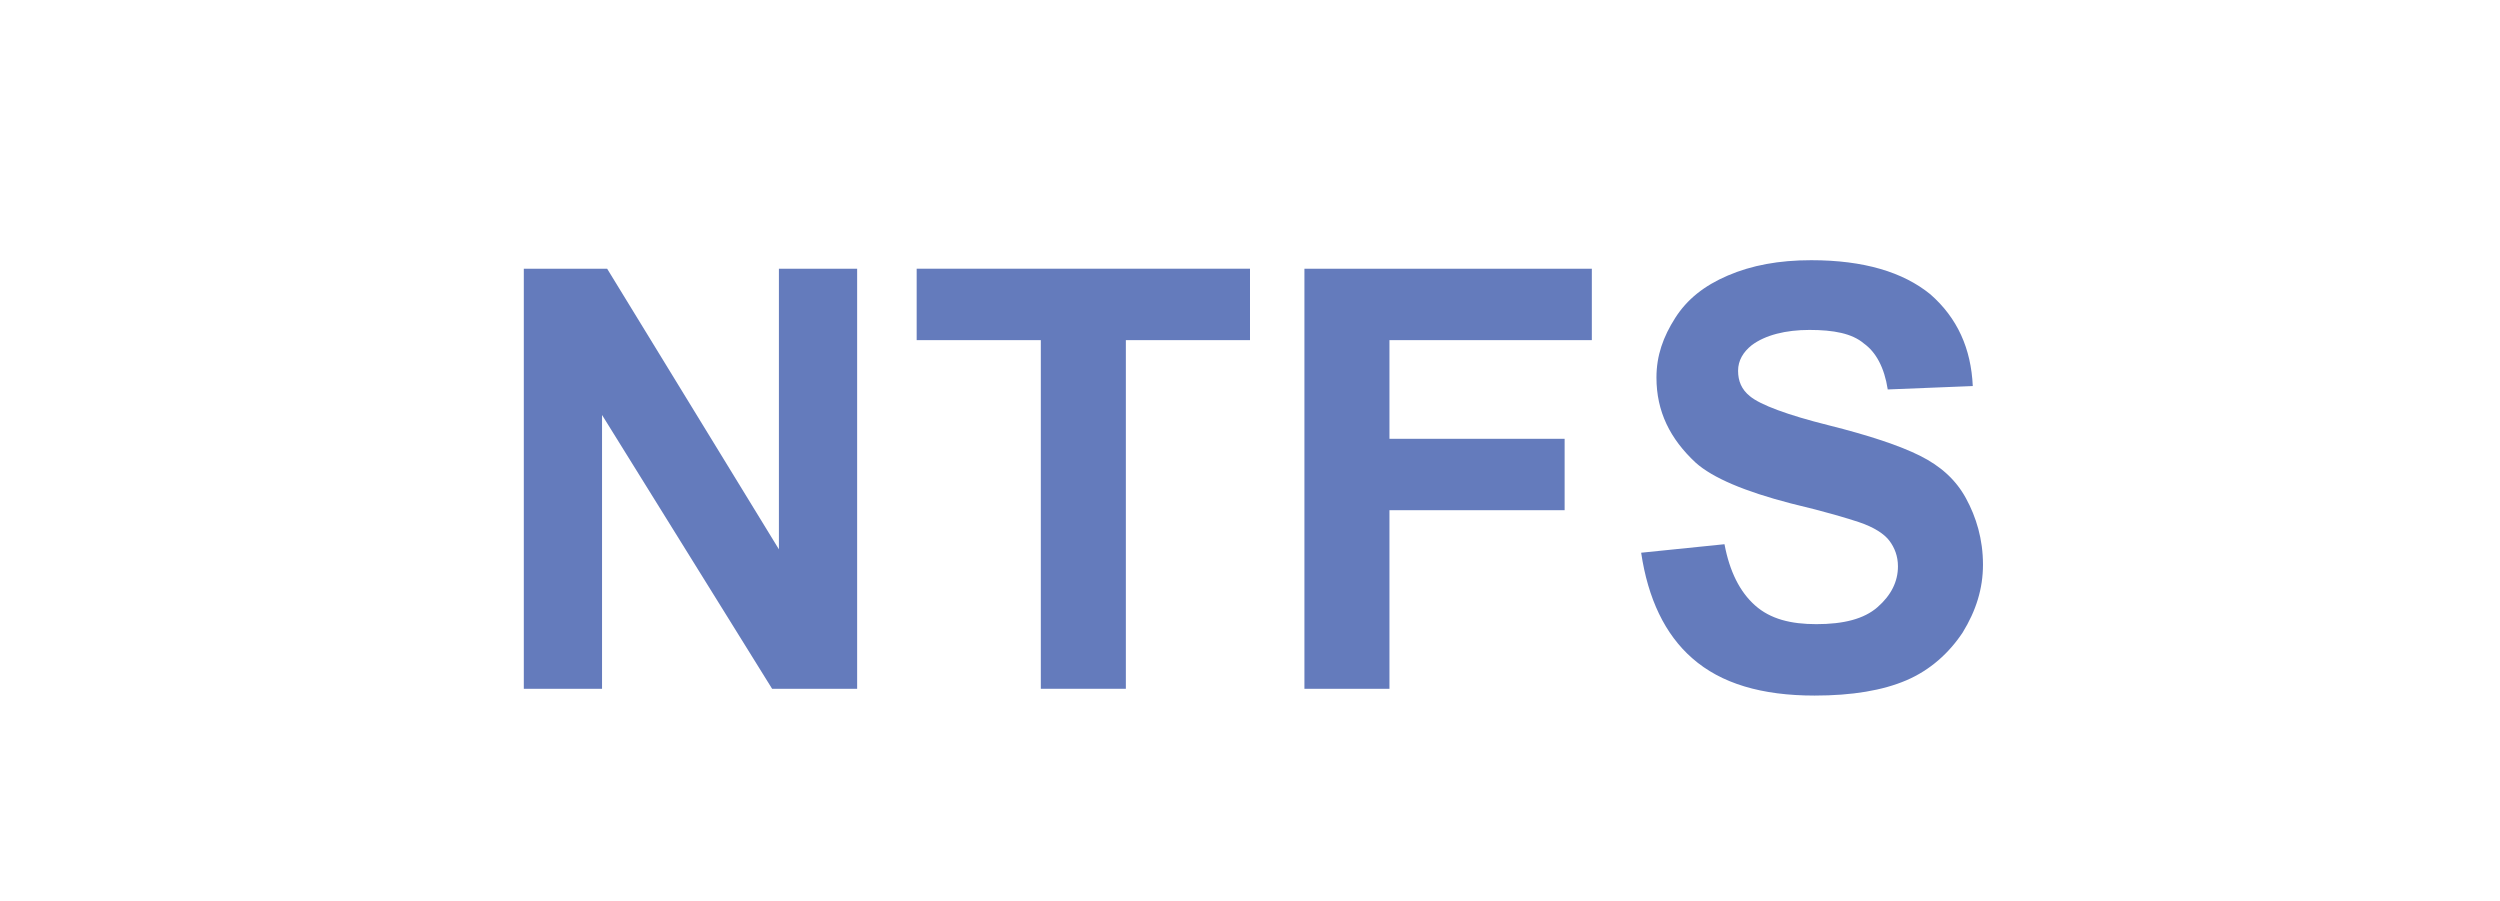 <?xml version="1.0" encoding="utf-8"?>
<!-- Generator: Adobe Illustrator 19.0.0, SVG Export Plug-In . SVG Version: 6.00 Build 0)  -->
<svg version="1.1" id="Capa_1" xmlns="http://www.w3.org/2000/svg" xmlns:xlink="http://www.w3.org/1999/xlink" x="0px" y="0px"
	 viewBox="-224 394.9 147 53" style="enable-background:new -224 394.9 147 53;" xml:space="preserve">
<style type="text/css">
	.st0{fill:#FFFFFF;}
	.st1{fill:#647BBC;}
</style>
<rect id="XMLID_366_" x="-224" y="394.9" class="st0" width="147" height="53"/>
<g>
	<g>
		<path class="st1" d="M-193.2,435.4v-24.7h4.9l10.1,16.5v-16.5h4.6v24.7h-5l-10-16.1v16.1H-193.2z"/>
		<path class="st1" d="M-162.8,435.4v-20.5h-7.3v-4.2h19.6v4.2h-7.3v20.5H-162.8z"/>
		<path class="st1" d="M-147.3,435.4v-24.7h16.9v4.2h-11.9v5.8h10.3v4.2h-10.3v10.5H-147.3z"/>
		<path class="st1" d="M-127.5,427.4l4.9-0.5c0.3,1.6,0.9,2.8,1.8,3.6c0.9,0.8,2.1,1.1,3.6,1.1c1.6,0,2.8-0.3,3.6-1s1.2-1.5,1.2-2.4
			c0-0.6-0.2-1.1-0.5-1.5s-0.9-0.8-1.8-1.1c-0.6-0.2-1.9-0.6-4-1.1c-2.7-0.7-4.6-1.5-5.6-2.4c-1.5-1.4-2.3-3-2.3-5
			c0-1.3,0.4-2.4,1.1-3.5s1.7-1.9,3.1-2.5s3-0.9,4.9-0.9c3.1,0,5.4,0.7,7,2c1.6,1.4,2.4,3.2,2.5,5.4l-5,0.2
			c-0.2-1.3-0.7-2.2-1.4-2.7c-0.7-0.6-1.8-0.8-3.2-0.8c-1.4,0-2.6,0.3-3.4,0.9c-0.5,0.4-0.8,0.9-0.8,1.5s0.2,1.1,0.7,1.5
			c0.6,0.5,2.2,1.1,4.6,1.7s4.2,1.2,5.4,1.8c1.2,0.6,2.1,1.4,2.7,2.5s1,2.4,1,3.9c0,1.4-0.4,2.7-1.2,4c-0.8,1.2-1.9,2.2-3.3,2.8
			c-1.4,0.6-3.2,0.9-5.4,0.9c-3.1,0-5.5-0.7-7.2-2.2C-126.1,432.2-127.1,430.1-127.5,427.4z"/>
	</g>
</g>
</svg>
